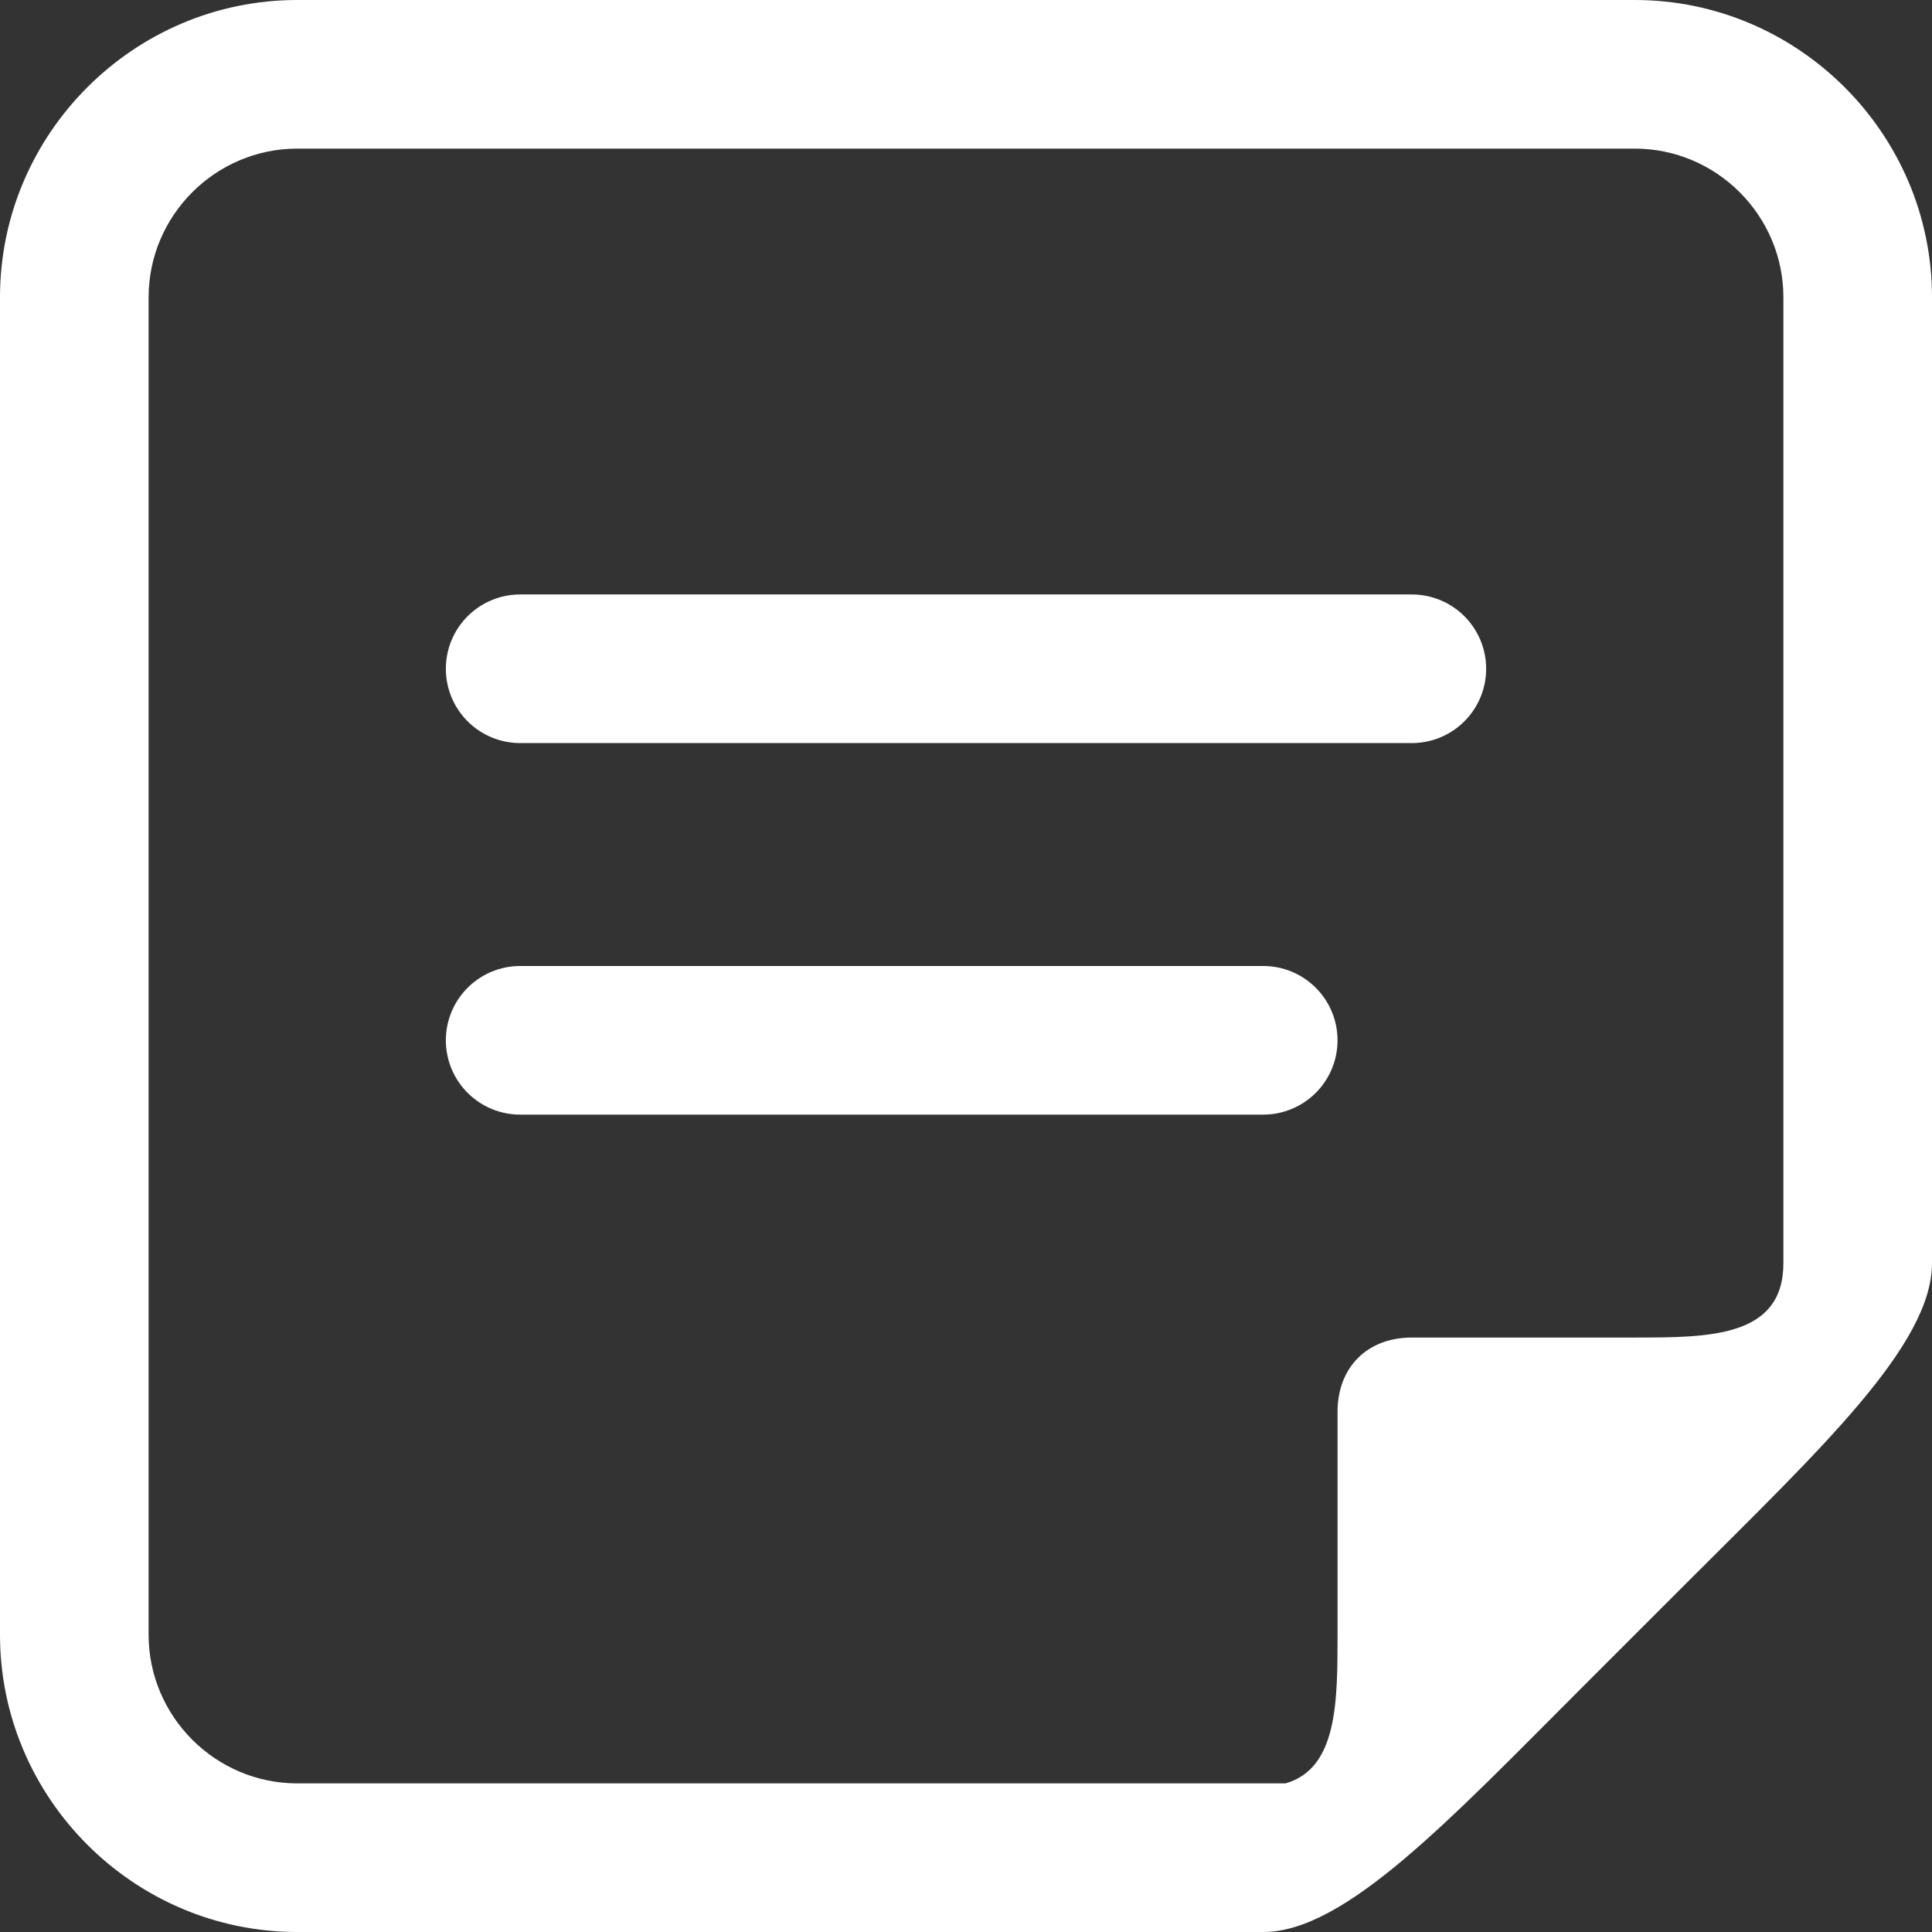 <?xml version="1.0" encoding="utf-8"?>
<!-- Generator: Adobe Illustrator 18.1.1, SVG Export Plug-In . SVG Version: 6.00 Build 0)  -->
<svg version="1.1" id="Layer_1" xmlns="http://www.w3.org/2000/svg" xmlns:xlink="http://www.w3.org/1999/xlink" x="0px" y="0px"
	 width="26px" height="26px" viewBox="-486 188 26 26" enable-background="new -486 188 26 26" xml:space="preserve">
<rect x="-486" y="188" width="26" height="26" fill="#333333" stroke="none"/>
<path fill="#FFFFFF" d="M-460,205v-13c0-2.2-1.8-4-4-4h-18c-2.2,0-4,1.8-4,4v18c0,2.2,1.8,4,4,4h13c1.1,0,2.5-1.5,4.3-3.3
	c0.2-0.2,0.5-0.5,0.7-0.7c0.2-0.2,0.5-0.5,0.7-0.7C-461.5,207.5-460,206.1-460,205z M-462,205c0,1-1,1-2,1h-3c-0.6,0-1,0.4-1,1v3
	c0,0.9,0,1.8-0.7,2l-13.3,0c-1.1,0-2-0.9-2-2v-18c0-1.1,0.9-2,2-2h18c1.1,0,2,0.9,2,2V205z"/>
<path fill="none" stroke="#FFFFFF" stroke-width="2" stroke-linecap="round" stroke-linejoin="round" stroke-miterlimit="10" d="
	M-479,197c2.8,0,9,0,12,0"/>
<path fill="none" stroke="#FFFFFF" stroke-width="2" stroke-linecap="round" stroke-linejoin="round" stroke-miterlimit="10" d="
	M-479,202c1,0,9,0,10,0"/>
</svg>
